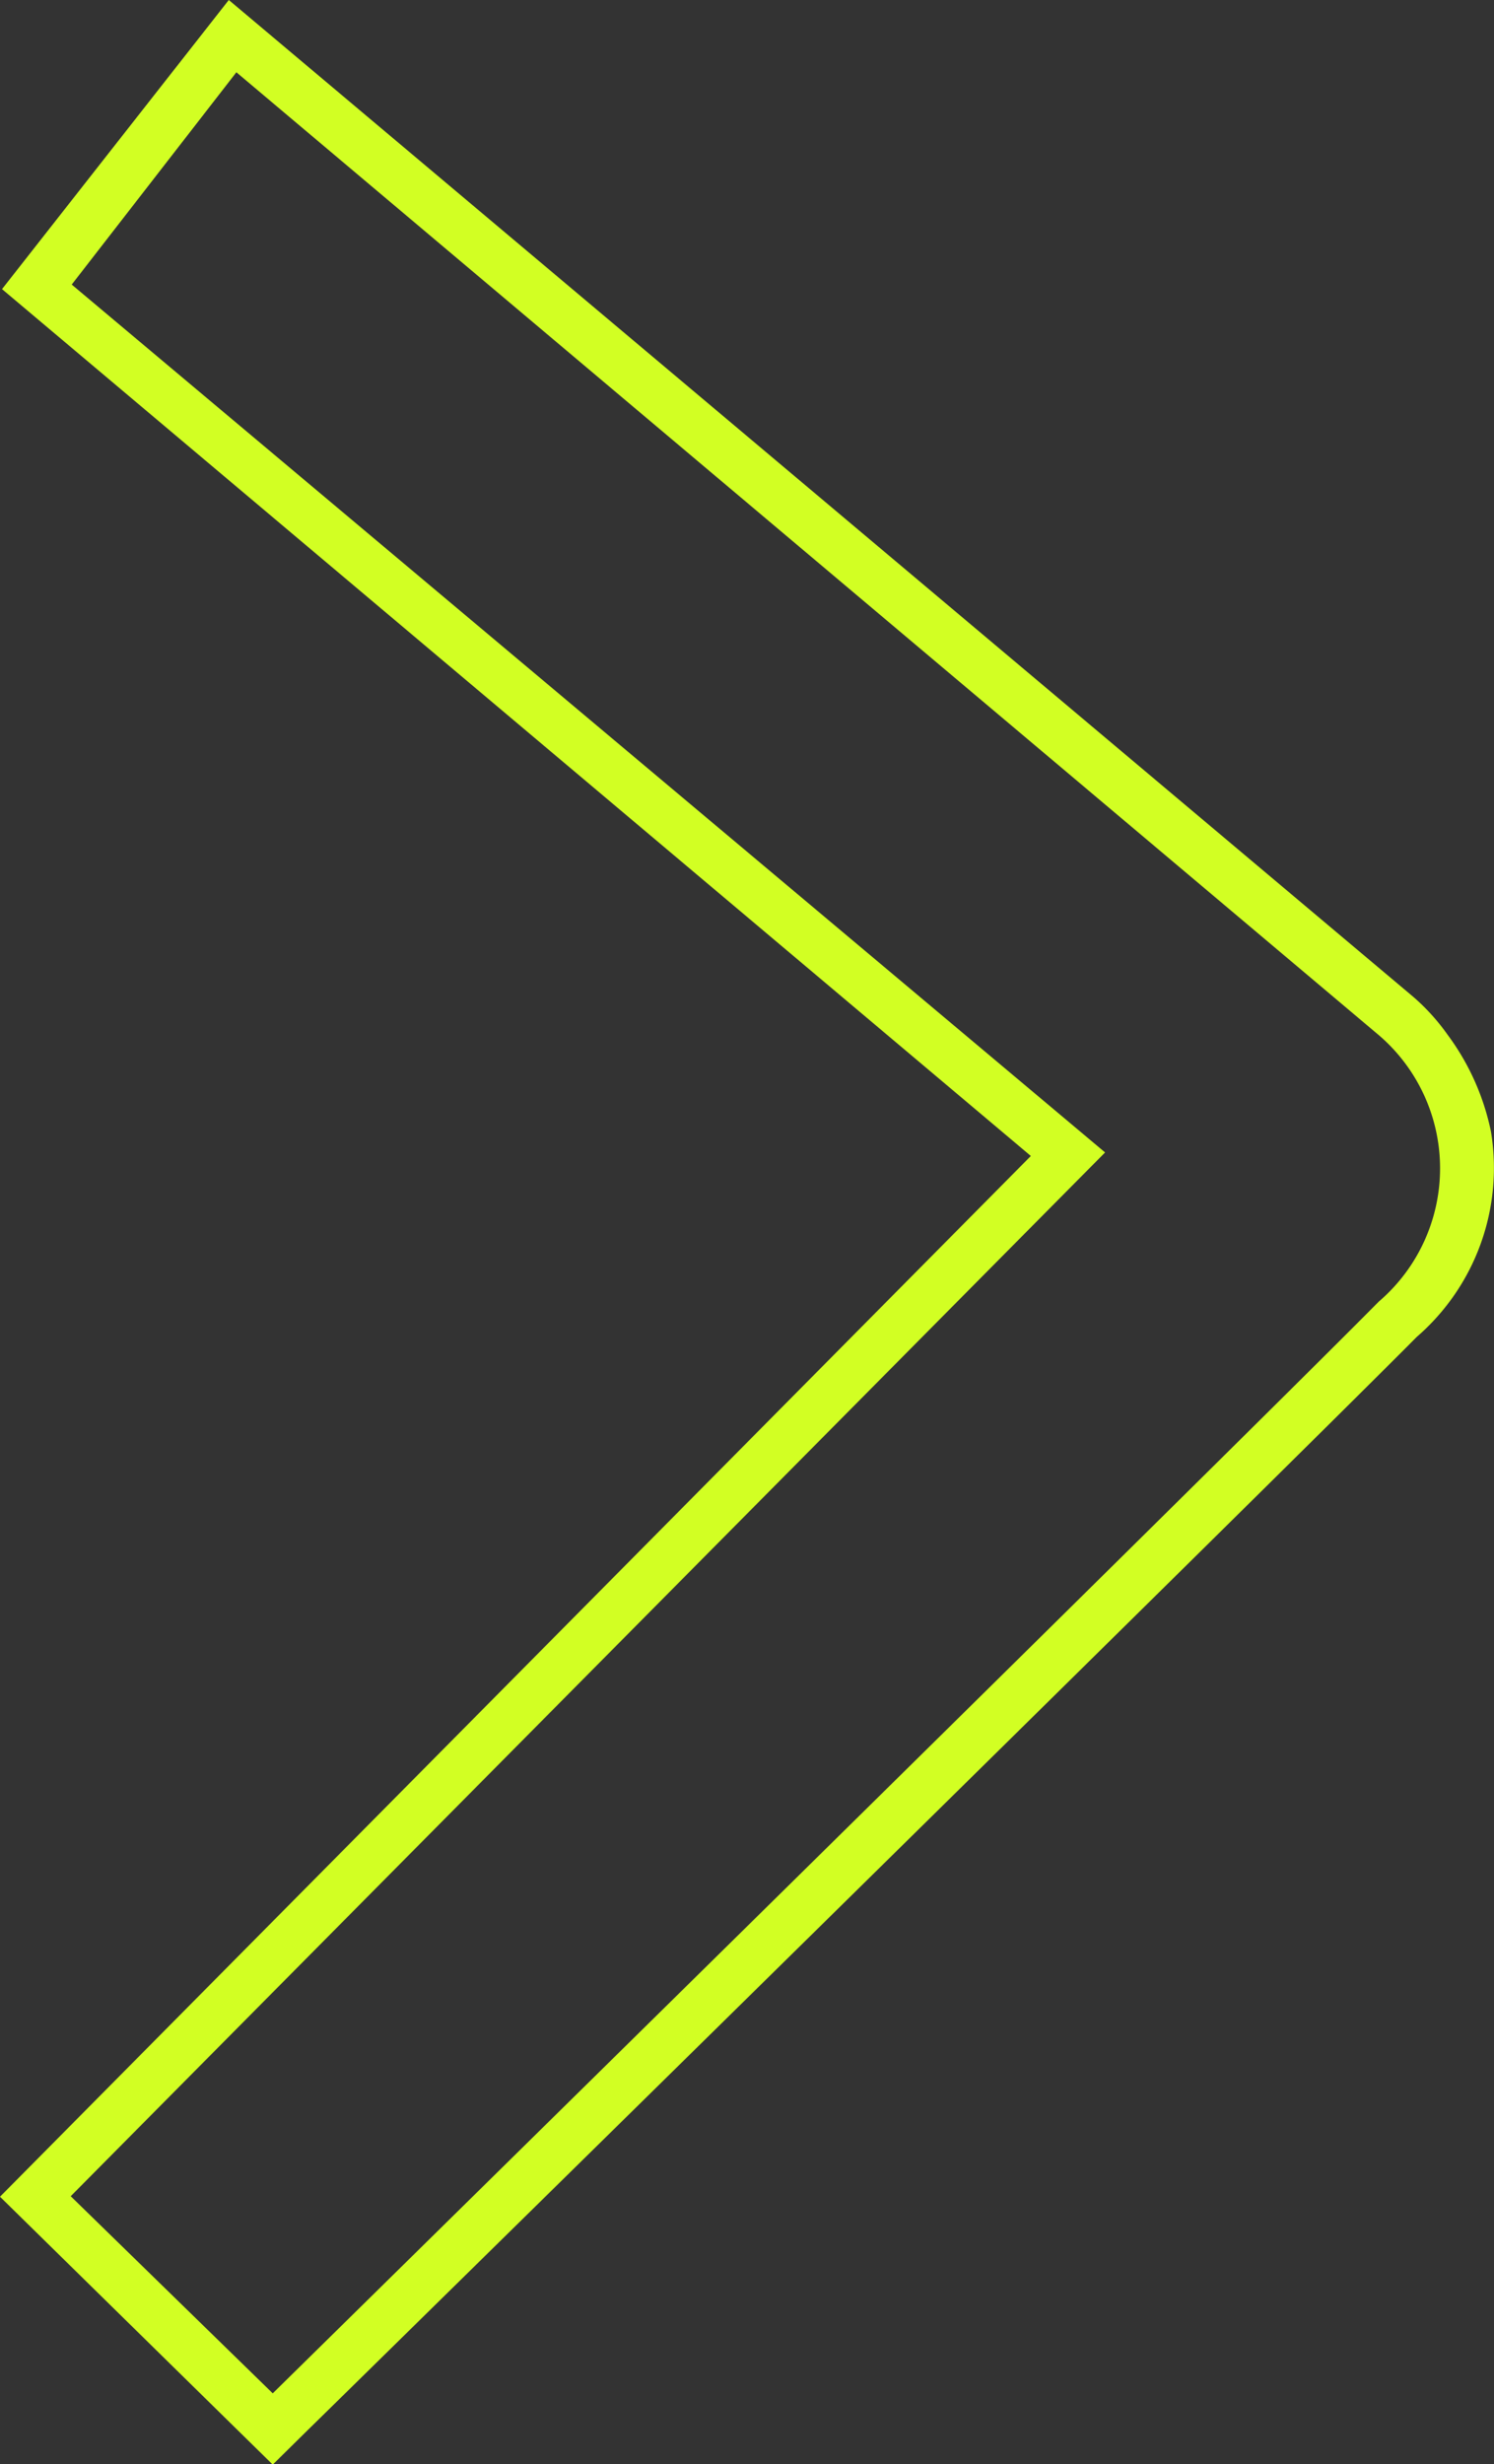 <svg id="Ebene_1" data-name="Ebene 1" xmlns="http://www.w3.org/2000/svg" viewBox="0 0 29.58 48.75"><rect x="0" y="0" width="29.58" height="48.75" fill="#333333" stroke="none"/><defs><style>.cls-1{fill:none;}.cls-2{fill:#d2ff23;}</style></defs><g id="Pfad_3" data-name="Pfad 3"><path class="cls-1" d="M5.38,1.8,28,20.85h0a3.45,3.45,0,0,1,.38,4.88,2.28,2.28,0,0,1-.38.38C25.24,28.91,6.1,47.72,6.1,47.72l-4-3.91L22.58,23.17,2.12,6Z" transform="translate(-0.7 -0.37)"/><path class="cls-2" d="M5.38,1.8,28,20.85h0a3.47,3.47,0,0,1,0,5.27C25.24,28.91,6.1,47.72,6.1,47.72l-4-3.9L22.58,23.17,2.12,6,5.38,1.8M5.23.37.74,6.09,21.11,23.24.7,43.83l5.4,5.3.7-.69C7,48.25,26,29.59,28.75,26.82a4.42,4.42,0,0,0,1.47-4.06,4.85,4.85,0,0,0-.86-1.92,4.18,4.18,0,0,0-.68-.75h0Z" transform="translate(-0.7 -0.37)"/></g></svg>